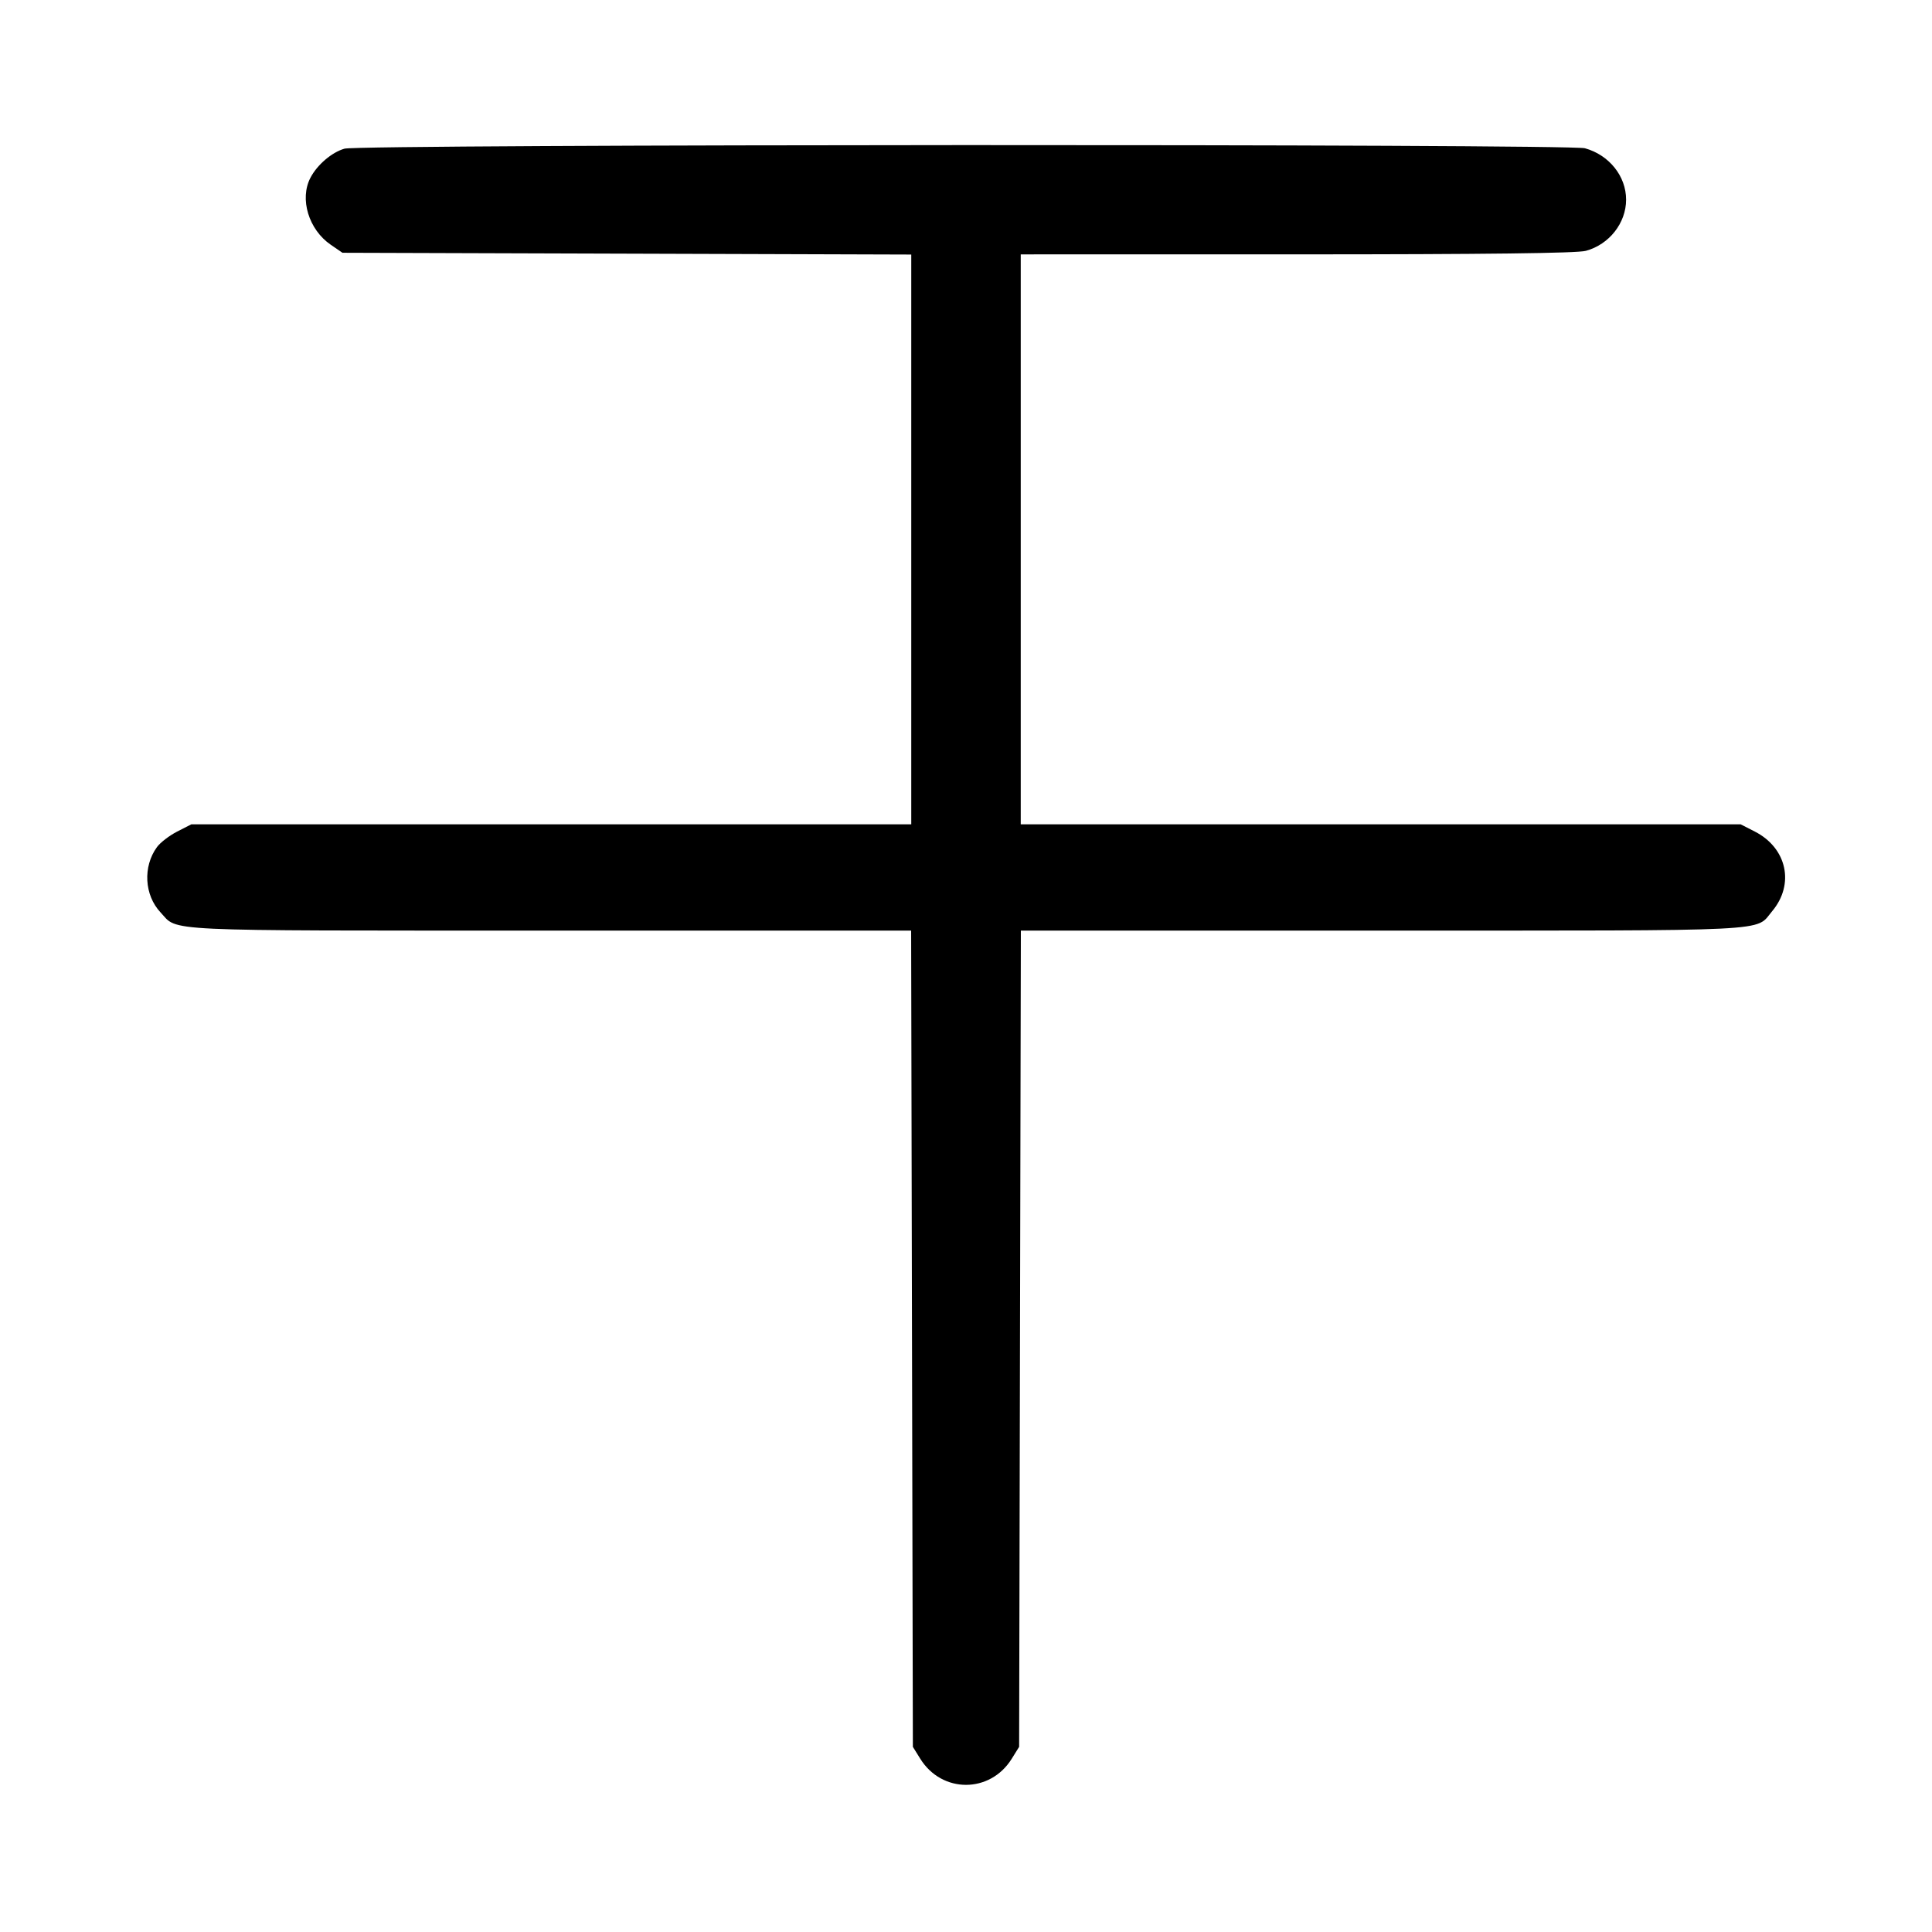 <svg width="1000" height="1000" viewBox="0 0 1000 1000" version="1.1" id="svg5" sodipodi:docname="小.svg" inkscape:version="1.2.1 (9c6d41e410, 2022-07-14)" xmlns:inkscape="http://www.inkscape.org/namespaces/inkscape" xmlns:sodipodi="http://sodipodi.sourceforge.net/DTD/sodipodi-0.dtd" xmlns="http://www.w3.org/2000/svg" xmlns:svg="http://www.w3.org/2000/svg"><path d="M178.333 76.948 C 171.778 78.800,164.208 85.255,160.685 92.001 C 154.950 102.977,159.769 118.851,171.216 126.695 L 177.254 130.833 324.460 131.294 L 471.667 131.754 471.667 279.210 L 471.667 426.667 285.353 426.667 L 99.040 426.667 91.701 430.417 C 87.664 432.479,82.956 436.100,81.237 438.462 C 73.895 448.555,74.695 463.280,83.072 472.232 C 92.455 482.260,79.823 481.667,284.053 481.667 L 471.605 481.667 472.052 692.917 L 472.500 904.167 476.334 910.333 C 487.531 928.340,512.469 928.340,523.666 910.333 L 527.500 904.167 527.948 692.917 L 528.395 481.667 715.947 481.667 C 921.619 481.667,908.272 482.329,917.237 471.675 C 929.007 457.687,924.941 438.920,908.299 430.417 L 900.960 426.667 714.647 426.667 L 528.333 426.667 528.333 279.167 L 528.333 131.667 671.250 131.657 C 768.976 131.651,816.275 131.075,820.833 129.835 C 832.933 126.546,841.667 115.435,841.667 103.333 C 841.667 91.175,832.891 80.219,820.365 76.740 C 811.996 74.416,186.582 74.618,178.333 76.948 " stroke="none" fill-rule="evenodd" fill="#000000"></path></svg>